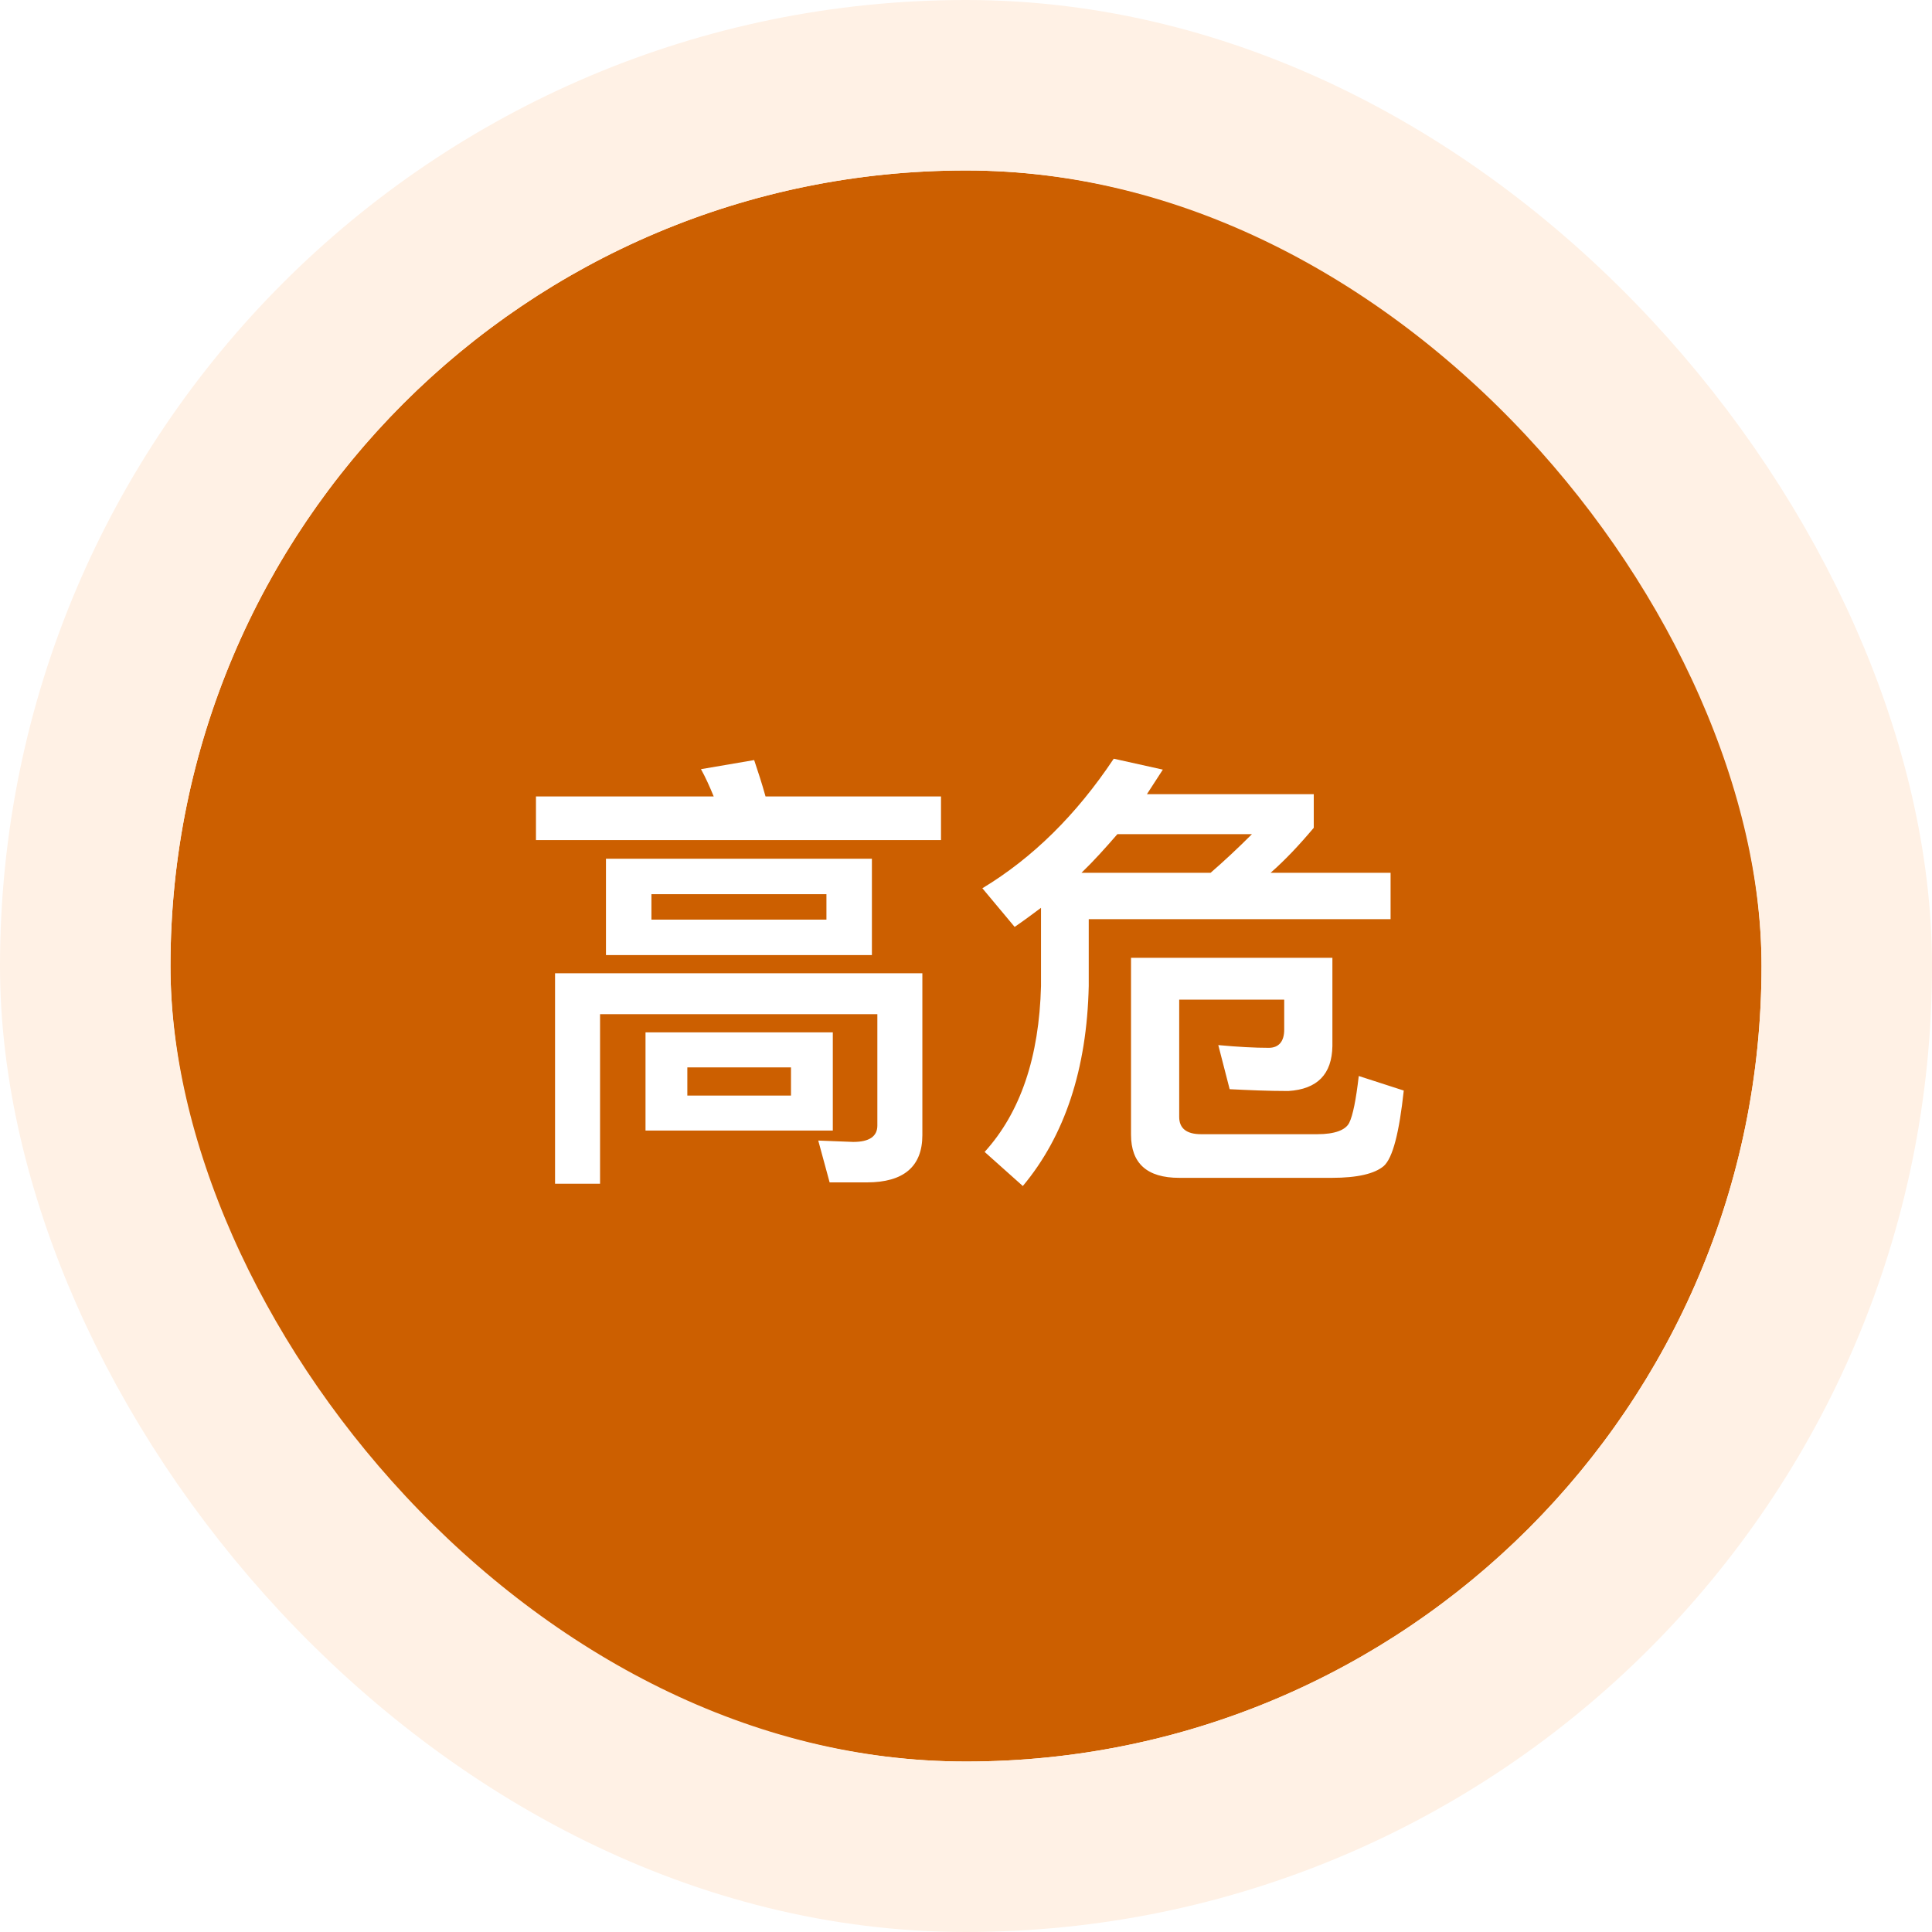 <svg width="68" height="68" viewBox="0 0 68 68" fill="none" xmlns="http://www.w3.org/2000/svg">
<g filter="url(#filter0_i_4457_5175)">
<rect x="6" y="6" width="56" height="56" rx="28" fill="#CC5F00"/>
<rect x="3" y="3" width="62" height="62" rx="31" stroke="#FFF1E5" stroke-width="6"/>
<path d="M26.544 26.752C26.672 27.136 26.816 27.568 26.944 28.032H33.12V29.568H18.864V28.032H25.12C24.976 27.68 24.832 27.36 24.672 27.072L26.544 26.752ZM30.512 41.616H29.2L28.8 40.144L30.032 40.192C30.592 40.192 30.88 40 30.88 39.616V35.696H21.12V41.664H19.536V34.256H32.464V39.952C32.464 41.056 31.808 41.616 30.512 41.616ZM21.328 30.224H30.688V33.616H21.328V30.224ZM29.088 32.368V31.472H22.928V32.368H29.088ZM22.72 36.336H29.312V39.792H22.72V36.336ZM27.84 38.56V37.568H24.192V38.56H27.84ZM39.2 26.704L40.928 27.088C40.736 27.376 40.56 27.664 40.368 27.952H46.24V29.136C45.728 29.744 45.232 30.272 44.72 30.72H48.944V32.352H38.32V34.704C38.256 37.632 37.472 39.984 36 41.744L34.656 40.544C35.92 39.152 36.576 37.2 36.64 34.704V31.952C36.32 32.192 36.016 32.416 35.712 32.624L34.576 31.264C36.352 30.192 37.888 28.672 39.2 26.704ZM42.608 30.72C43.088 30.304 43.568 29.856 44.064 29.36H39.328C38.912 29.84 38.496 30.304 38.064 30.72H42.608ZM45.2 35.184H41.504V39.312C41.504 39.712 41.76 39.92 42.272 39.92H46.368C46.976 39.92 47.36 39.776 47.488 39.52C47.616 39.264 47.728 38.704 47.824 37.872L49.408 38.384C49.248 39.856 49.024 40.752 48.704 41.04C48.384 41.312 47.776 41.456 46.88 41.456H41.504C40.368 41.456 39.808 40.944 39.808 39.936V33.712H46.896V36.816C46.88 37.808 46.368 38.336 45.344 38.4C44.624 38.4 43.936 38.368 43.28 38.336L42.88 36.784C43.568 36.848 44.16 36.88 44.656 36.88C45.008 36.88 45.2 36.656 45.2 36.24V35.184Z" fill="white"/>
</g>
<defs>
<filter id="filter0_i_4457_5175" x="0" y="0" width="68" height="68" filterUnits="userSpaceOnUse" color-interpolation-filters="sRGB">
<feFlood flood-opacity="0" result="BackgroundImageFix"/>
<feBlend mode="normal" in="SourceGraphic" in2="BackgroundImageFix" result="shape"/>
<feColorMatrix in="SourceAlpha" type="matrix" values="0 0 0 0 0 0 0 0 0 0 0 0 0 0 0 0 0 0 127 0" result="hardAlpha"/>
<feOffset/>
<feGaussianBlur stdDeviation="3"/>
<feComposite in2="hardAlpha" operator="arithmetic" k2="-1" k3="1"/>
<feColorMatrix type="matrix" values="0 0 0 0 0.8 0 0 0 0 0.373 0 0 0 0 0 0 0 0 1 0"/>
<feBlend mode="normal" in2="shape" result="effect1_innerShadow_4457_5175"/>
</filter>
</defs>
</svg>
